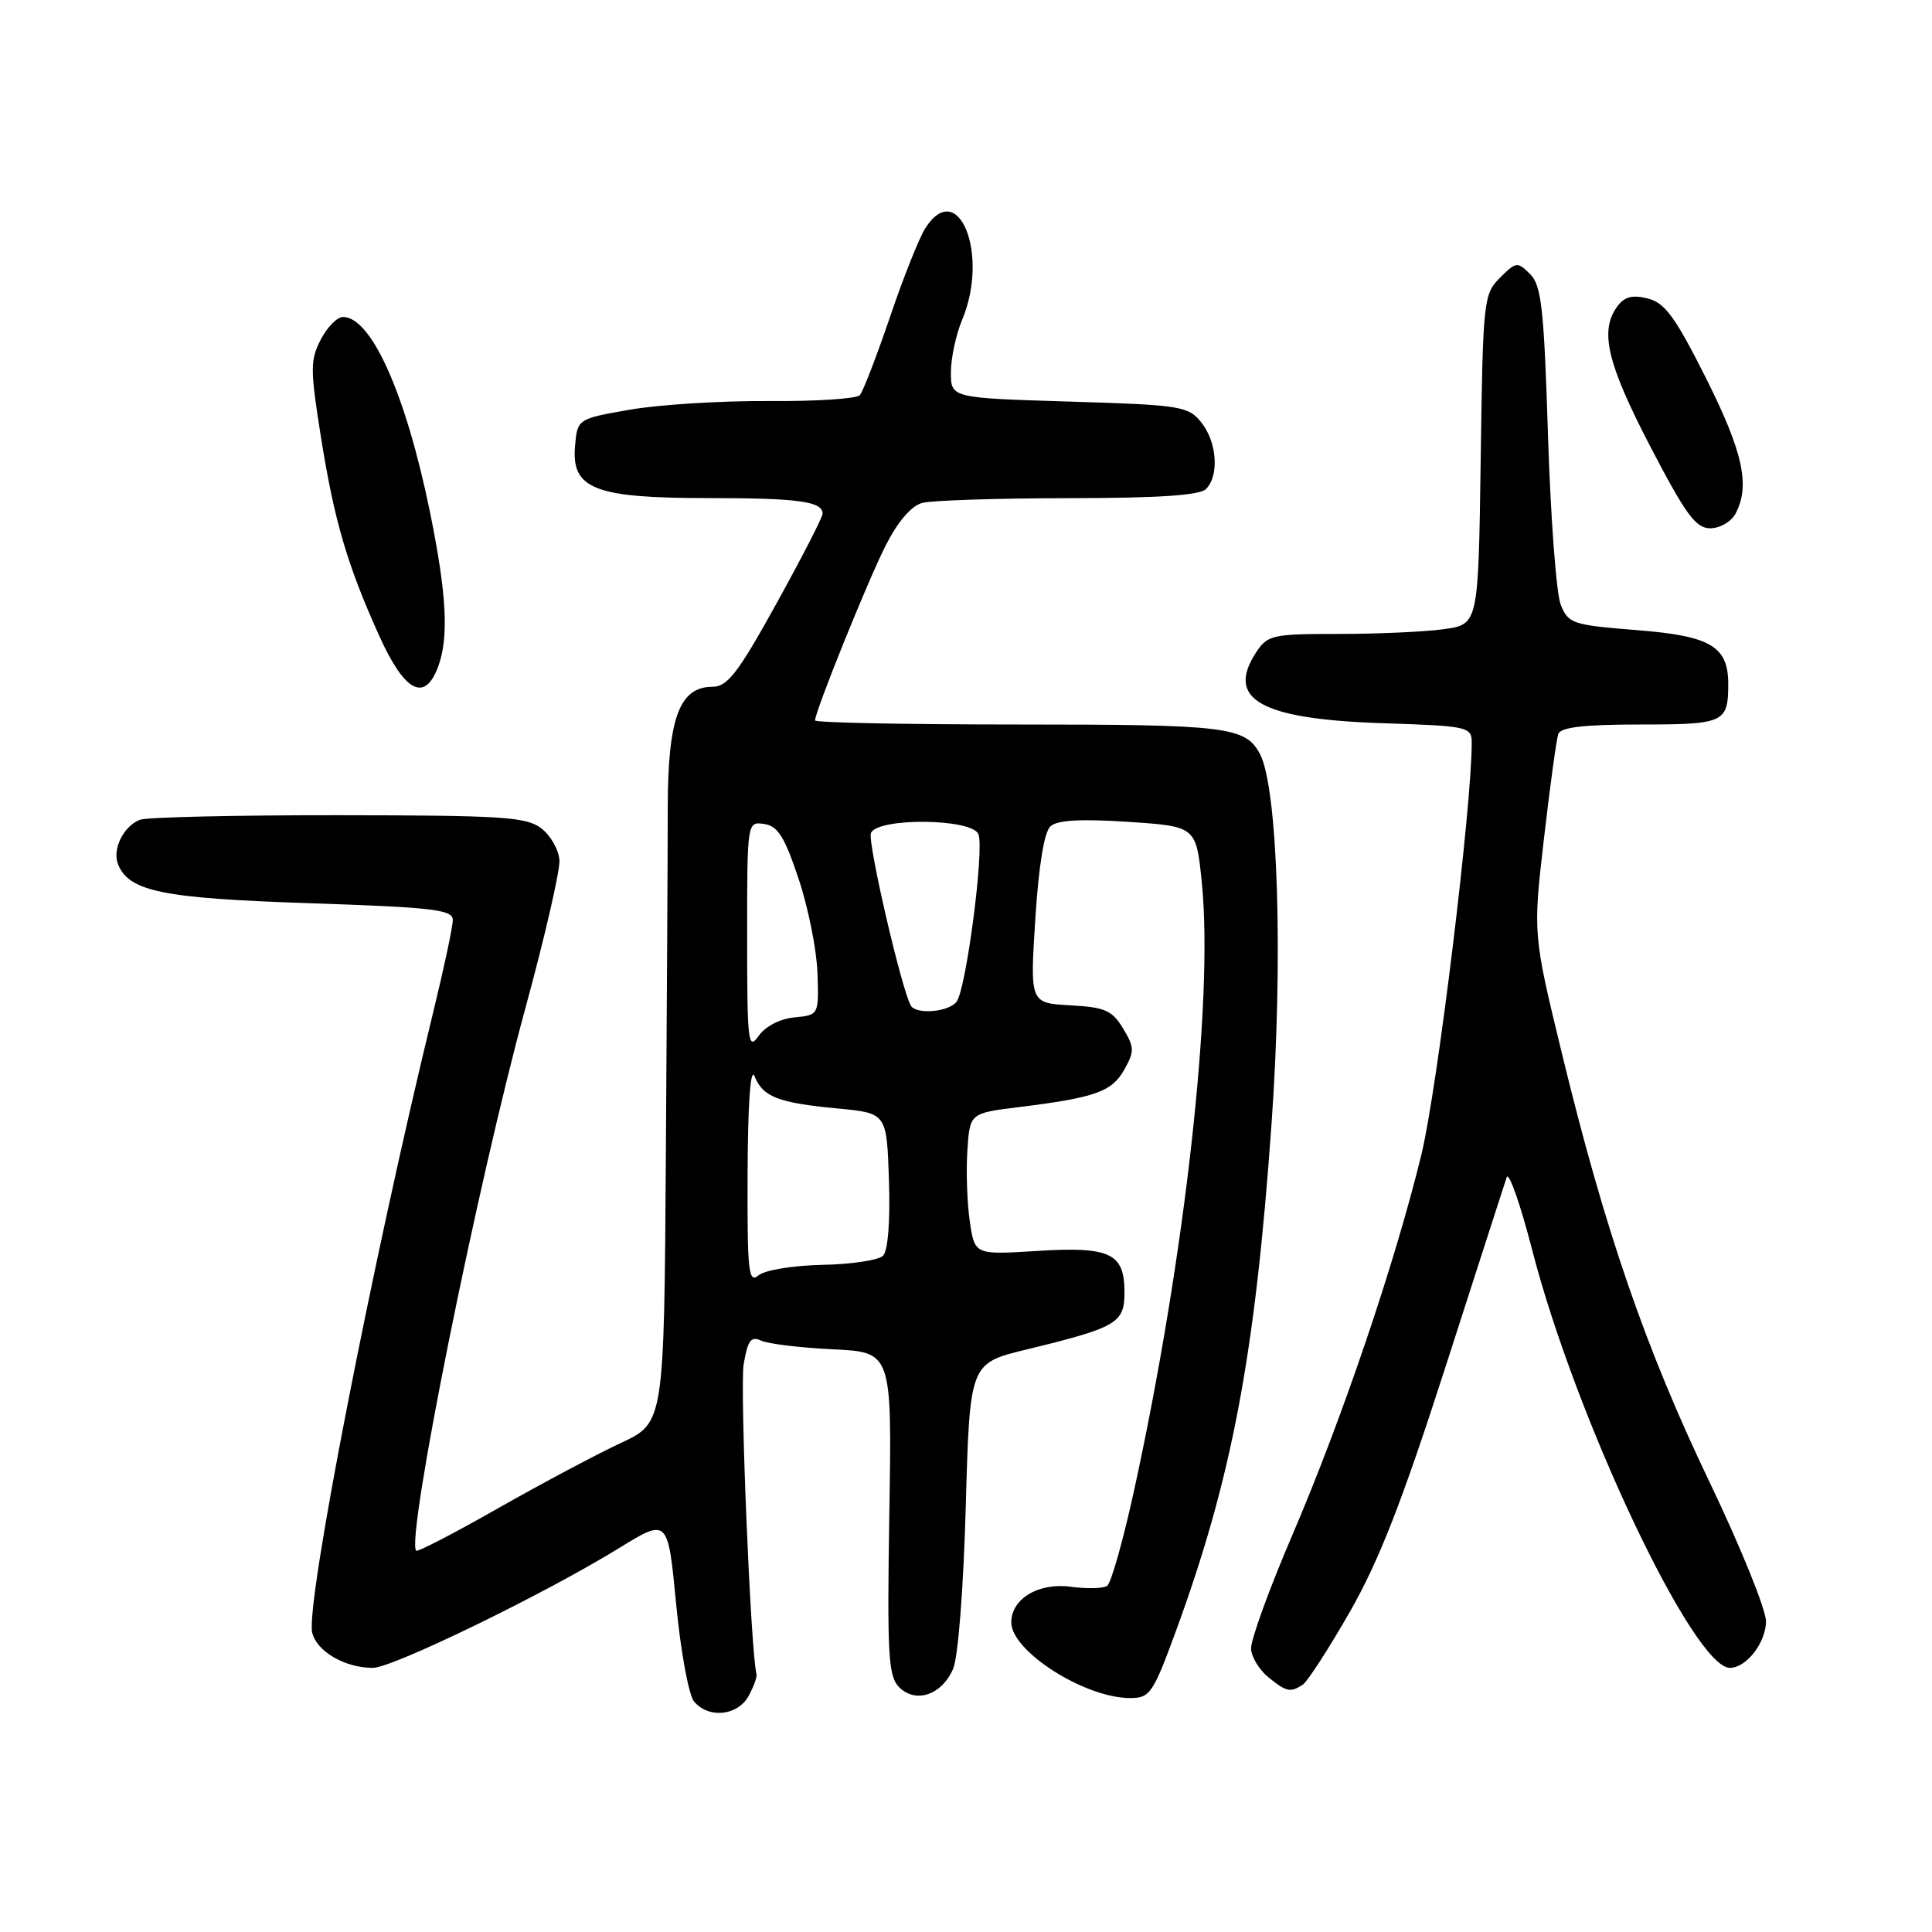 <?xml version="1.0" encoding="UTF-8" standalone="no"?>
<!DOCTYPE svg PUBLIC "-//W3C//DTD SVG 1.1//EN" "http://www.w3.org/Graphics/SVG/1.1/DTD/svg11.dtd" >
<svg xmlns="http://www.w3.org/2000/svg" xmlns:xlink="http://www.w3.org/1999/xlink" version="1.1" viewBox="0 0 256 256">
 <g >
 <path fill="currentColor"
d=" M 99.18 224.75 C 99.86 223.51 100.34 222.20 100.24 221.83 C 99.48 219.08 98.02 183.84 98.54 180.76 C 99.08 177.59 99.51 177.01 100.85 177.64 C 101.76 178.07 106.03 178.58 110.34 178.79 C 118.19 179.16 118.19 179.16 117.84 200.53 C 117.54 219.30 117.70 222.11 119.14 223.56 C 121.33 225.76 124.78 224.60 126.28 221.16 C 126.96 219.62 127.66 210.57 127.97 199.57 C 128.50 180.64 128.50 180.64 136.00 178.82 C 148.00 175.90 149.00 175.32 149.00 171.24 C 149.00 166.04 147.11 165.15 137.39 165.76 C 129.16 166.27 129.16 166.27 128.51 161.89 C 128.15 159.47 128.00 155.25 128.18 152.50 C 128.50 147.50 128.50 147.50 135.00 146.70 C 145.14 145.44 147.33 144.66 148.97 141.74 C 150.34 139.30 150.32 138.77 148.81 136.27 C 147.37 133.88 146.41 133.46 141.81 133.21 C 136.48 132.91 136.48 132.91 137.18 121.80 C 137.63 114.73 138.36 110.25 139.19 109.49 C 140.11 108.66 143.20 108.49 149.50 108.90 C 158.50 109.50 158.50 109.50 159.25 117.00 C 160.82 132.58 157.03 166.53 150.27 197.50 C 148.83 204.10 147.22 209.79 146.70 210.14 C 146.17 210.49 143.99 210.54 141.85 210.25 C 137.61 209.68 134.00 211.85 134.00 214.97 C 134.00 218.80 143.73 225.00 149.75 225.00 C 152.37 225.00 152.77 224.41 155.77 216.25 C 163.23 195.90 166.31 179.62 168.48 148.98 C 170.05 127.00 169.33 104.36 166.94 99.89 C 165.02 96.30 162.56 96.00 135.07 96.00 C 120.18 96.00 108.00 95.76 108.00 95.46 C 108.00 94.26 114.96 77.02 117.34 72.31 C 118.97 69.11 120.74 67.03 122.20 66.64 C 123.47 66.30 132.17 66.02 141.55 66.01 C 153.46 66.00 158.96 65.64 159.80 64.80 C 161.58 63.02 161.26 58.54 159.16 55.95 C 157.43 53.81 156.45 53.66 141.66 53.21 C 126.00 52.73 126.00 52.73 126.00 49.33 C 126.00 47.46 126.67 44.32 127.50 42.35 C 131.12 33.68 126.97 23.43 122.60 30.25 C 121.81 31.49 119.70 36.77 117.93 42.00 C 116.15 47.23 114.35 51.89 113.93 52.36 C 113.51 52.84 108.07 53.19 101.84 53.14 C 95.60 53.10 87.35 53.61 83.50 54.28 C 76.50 55.50 76.50 55.50 76.19 59.19 C 75.73 64.80 78.85 66.00 93.87 66.00 C 105.77 66.00 109.00 66.44 109.00 68.06 C 109.00 68.53 106.25 73.88 102.89 79.96 C 97.79 89.19 96.39 91.00 94.41 91.00 C 90.04 91.00 88.50 95.13 88.48 106.96 C 88.48 112.76 88.36 133.48 88.23 153.01 C 88.00 188.53 88.00 188.53 82.25 191.21 C 79.09 192.68 71.78 196.57 66.00 199.85 C 60.22 203.14 55.34 205.67 55.15 205.48 C 53.74 204.09 63.17 157.20 69.64 133.50 C 72.19 124.15 74.21 115.38 74.13 114.00 C 74.05 112.62 72.97 110.72 71.74 109.77 C 69.76 108.24 66.65 108.04 44.83 108.02 C 31.26 108.01 19.44 108.28 18.55 108.62 C 16.39 109.45 14.87 112.49 15.62 114.46 C 17.03 118.12 21.45 119.03 40.99 119.68 C 57.44 120.23 60.00 120.53 60.00 121.91 C 60.00 122.78 58.84 128.22 57.43 134.00 C 49.34 167.17 40.46 212.70 41.37 216.35 C 42.00 218.85 45.71 221.00 49.41 221.00 C 52.02 221.00 72.14 211.22 82.00 205.15 C 88.50 201.15 88.50 201.15 89.59 212.53 C 90.19 218.79 91.26 224.60 91.96 225.45 C 93.87 227.75 97.72 227.37 99.18 224.75 Z  M 172.62 223.23 C 173.24 222.83 176.05 218.48 178.86 213.58 C 182.74 206.78 185.77 199.02 191.55 181.08 C 195.72 168.11 199.37 156.82 199.64 156.00 C 199.92 155.18 201.45 159.52 203.03 165.66 C 208.81 188.02 224.42 221.00 229.22 221.00 C 231.40 221.00 234.00 217.65 234.00 214.83 C 234.00 213.26 230.63 204.95 226.51 196.35 C 218.07 178.75 212.67 163.08 207.00 139.74 C 203.12 123.78 203.12 123.78 204.58 111.14 C 205.38 104.19 206.24 97.94 206.48 97.25 C 206.81 96.36 209.93 96.00 217.36 96.00 C 228.47 96.00 229.00 95.76 229.00 90.64 C 229.00 85.64 226.68 84.27 216.95 83.50 C 208.36 82.82 207.81 82.63 206.81 80.14 C 206.22 78.69 205.47 68.63 205.12 57.78 C 204.59 40.86 204.25 37.82 202.75 36.32 C 201.07 34.65 200.89 34.67 198.75 36.81 C 196.58 38.98 196.49 39.79 196.20 60.90 C 195.89 82.74 195.89 82.74 191.31 83.37 C 188.78 83.72 182.52 84.00 177.38 84.00 C 168.58 84.00 167.95 84.14 166.44 86.45 C 162.36 92.68 167.06 95.30 183.25 95.83 C 194.47 96.19 195.00 96.31 195.01 98.36 C 195.04 106.75 190.46 144.28 188.34 153.00 C 184.81 167.47 177.84 188.01 171.20 203.50 C 168.13 210.65 165.69 217.40 165.77 218.50 C 165.85 219.60 166.88 221.29 168.07 222.25 C 170.46 224.19 170.99 224.30 172.62 223.23 Z  M 58.02 88.43 C 59.50 84.55 59.21 78.84 56.98 67.88 C 53.79 52.26 49.22 42.00 45.45 42.00 C 44.68 42.00 43.35 43.35 42.50 45.00 C 41.10 47.71 41.10 48.94 42.50 57.75 C 44.28 68.97 45.98 74.79 50.25 84.25 C 53.59 91.66 56.25 93.09 58.02 88.43 Z  M 229.96 68.07 C 231.94 64.37 230.97 59.91 226.05 50.10 C 221.98 42.00 220.61 40.12 218.34 39.55 C 216.29 39.04 215.24 39.31 214.29 40.62 C 211.93 43.84 212.95 48.14 218.65 59.12 C 223.37 68.19 224.69 70.00 226.62 70.00 C 227.89 70.00 229.40 69.13 229.96 68.07 Z  M 99.06 155.37 C 99.10 146.12 99.45 141.30 99.98 142.61 C 101.09 145.35 103.09 146.13 111.00 146.88 C 117.50 147.50 117.50 147.50 117.79 156.41 C 117.97 161.82 117.66 165.74 117.01 166.39 C 116.42 166.98 112.80 167.53 108.98 167.60 C 105.07 167.68 101.36 168.29 100.51 168.99 C 99.17 170.10 99.01 168.52 99.06 155.37 Z  M 99.00 124.15 C 99.00 108.87 99.00 108.86 101.25 109.18 C 103.06 109.44 103.96 110.87 105.82 116.45 C 107.10 120.27 108.22 125.90 108.32 128.95 C 108.50 134.50 108.50 134.50 105.26 134.81 C 103.34 135.00 101.41 136.00 100.51 137.28 C 99.13 139.25 99.00 138.09 99.00 124.15 Z  M 120.69 133.25 C 119.45 131.07 114.94 111.60 115.40 110.40 C 116.20 108.31 128.84 108.43 129.65 110.54 C 130.44 112.59 128.01 131.15 126.74 132.75 C 125.67 134.11 121.38 134.46 120.69 133.25 Z "/>
</g>
</svg>